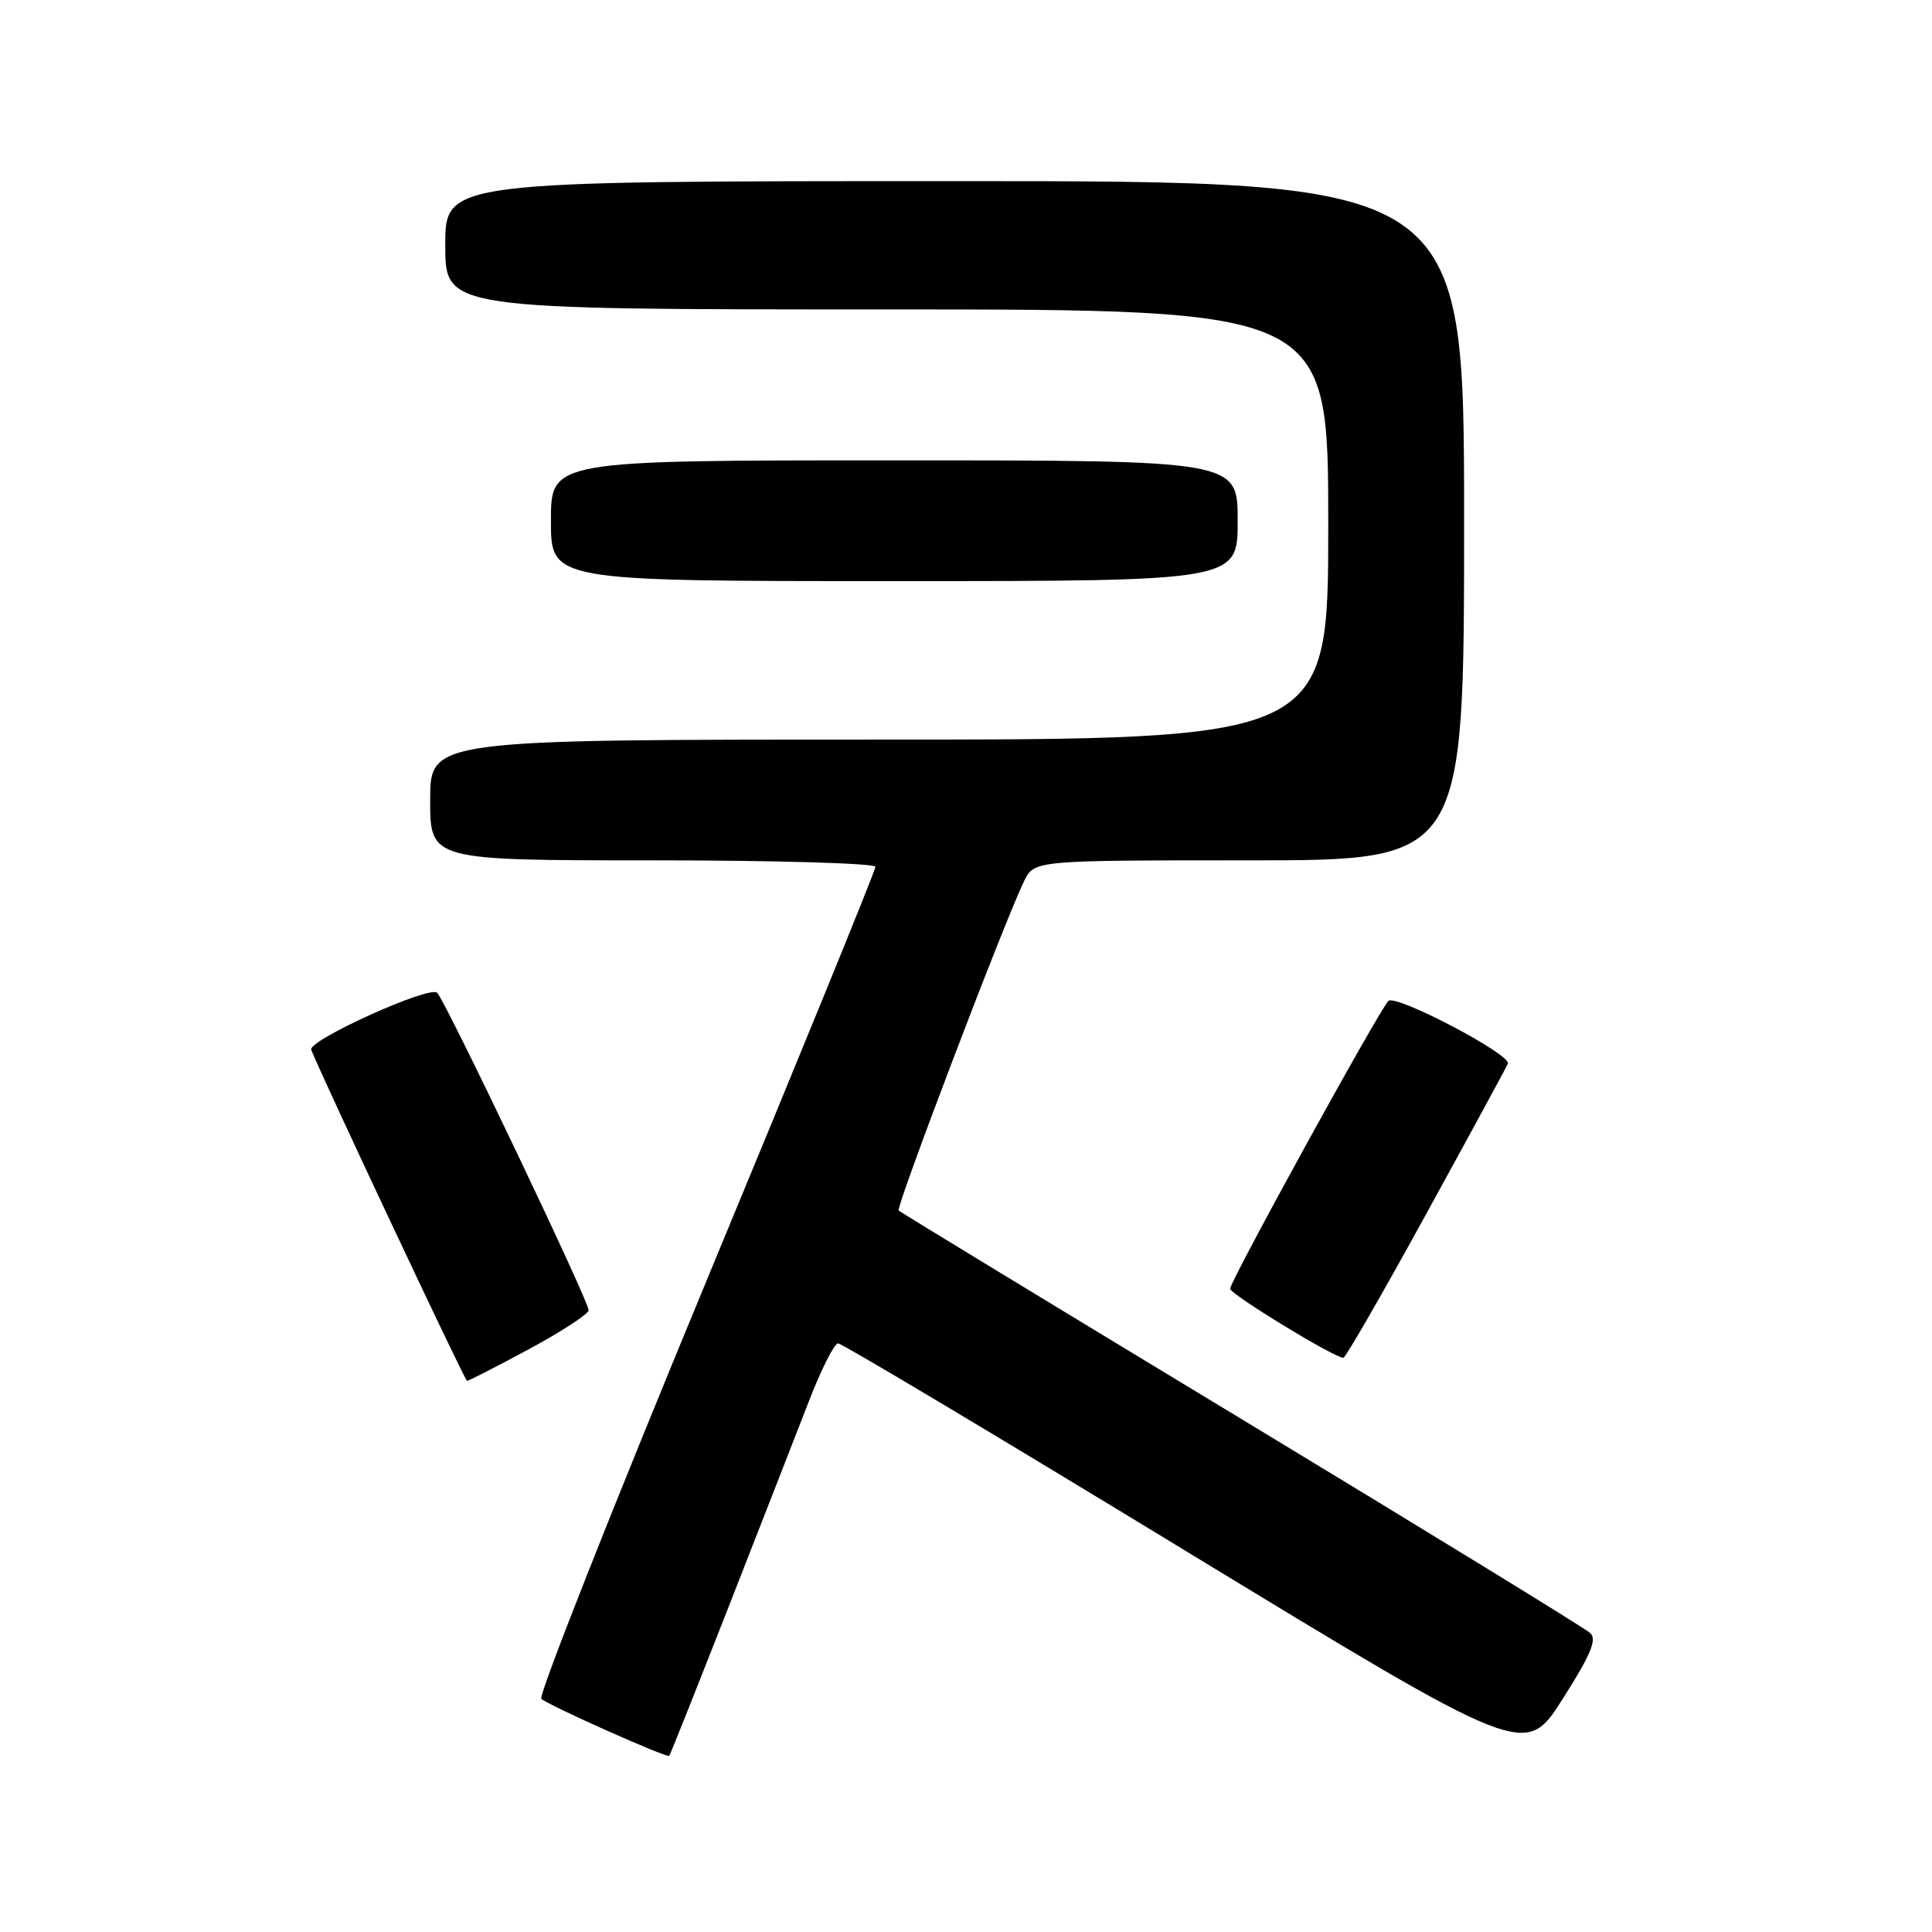 <?xml version="1.0" encoding="UTF-8" standalone="no"?>
<!DOCTYPE svg PUBLIC "-//W3C//DTD SVG 1.1//EN" "http://www.w3.org/Graphics/SVG/1.1/DTD/svg11.dtd" >
<svg xmlns="http://www.w3.org/2000/svg" xmlns:xlink="http://www.w3.org/1999/xlink" version="1.1" viewBox="0 0 256 256">
 <g >
 <path fill="currentColor"
d=" M 96.52 212.98 C 100.72 202.26 105.50 190.01 107.15 185.75 C 108.80 181.49 110.55 178.00 111.05 178.00 C 111.54 178.00 132.23 190.35 157.02 205.45 C 202.10 232.89 202.10 232.89 207.01 225.20 C 210.79 219.27 211.64 217.24 210.71 216.38 C 210.04 215.76 189.25 203.01 164.50 188.03 C 139.75 173.06 119.31 160.63 119.08 160.40 C 118.67 160.00 133.16 121.92 135.70 116.75 C 137.05 114.00 137.05 114.00 165.53 114.00 C 194.00 114.00 194.00 114.00 194.00 69.00 C 194.00 24.00 194.00 24.00 126.50 24.00 C 59.00 24.00 59.00 24.00 59.00 32.50 C 59.00 41.00 59.00 41.00 117.50 41.00 C 176.00 41.00 176.00 41.00 176.00 69.50 C 176.00 98.00 176.00 98.00 116.50 98.00 C 57.00 98.00 57.00 98.00 57.00 106.00 C 57.00 114.00 57.00 114.00 86.50 114.00 C 102.72 114.00 116.00 114.39 116.00 114.86 C 116.00 115.34 105.87 140.17 93.48 170.04 C 81.10 199.92 71.31 224.70 71.73 225.10 C 72.60 225.94 88.36 232.97 88.68 232.66 C 88.79 232.55 92.32 223.69 96.52 212.98 Z  M 70.13 178.75 C 74.46 176.41 78.00 174.10 78.00 173.61 C 78.00 172.38 59.08 132.73 57.93 131.55 C 56.94 130.54 40.76 137.86 41.24 139.10 C 42.52 142.42 61.59 182.95 61.88 182.97 C 62.08 182.99 65.79 181.09 70.13 178.75 Z  M 189.00 160.82 C 194.78 150.29 199.64 141.35 199.80 140.94 C 200.29 139.74 184.92 131.68 183.97 132.63 C 182.72 133.88 163.00 169.74 163.00 170.76 C 163.00 171.49 176.61 179.81 178.00 179.92 C 178.28 179.94 183.22 171.35 189.00 160.82 Z  M 164.00 69.00 C 164.00 61.00 164.00 61.00 118.50 61.00 C 73.00 61.00 73.00 61.00 73.00 69.00 C 73.00 77.00 73.00 77.00 118.50 77.00 C 164.00 77.00 164.00 77.00 164.00 69.00 Z "/>
</g>
</svg>